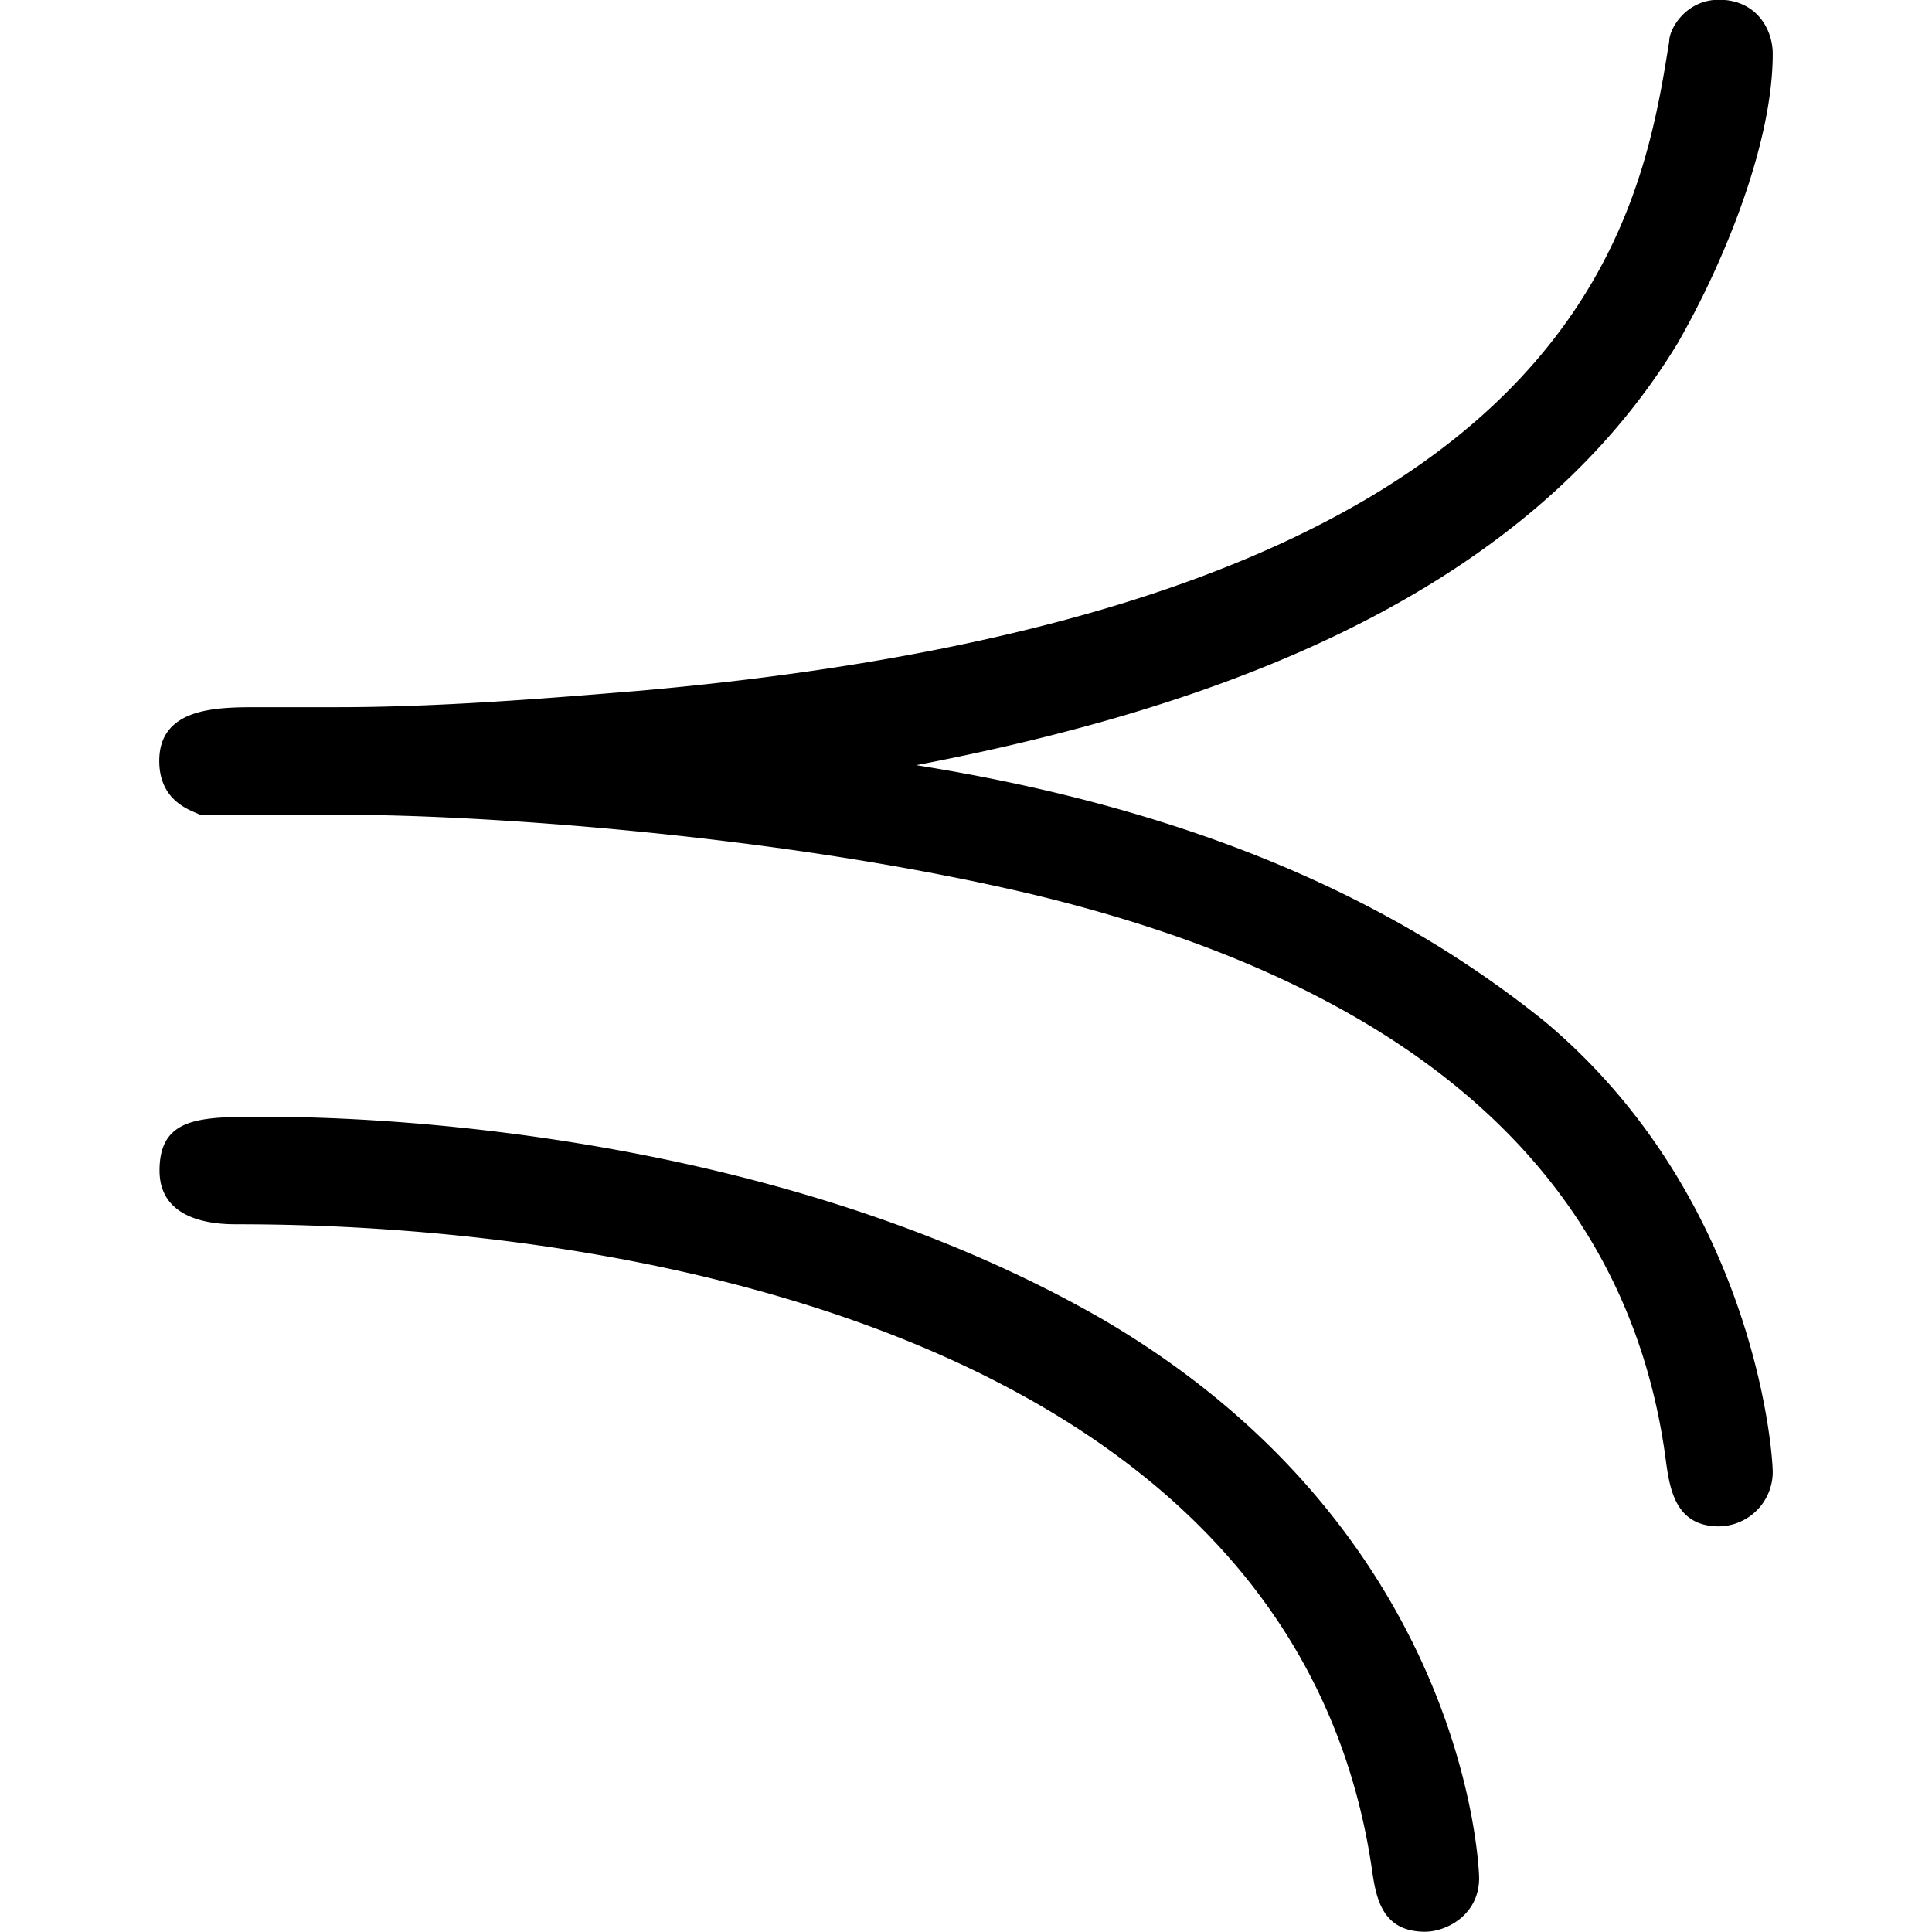 <svg xmlns="http://www.w3.org/2000/svg" xmlns:xlink="http://www.w3.org/1999/xlink" width="64" height="64" viewBox="0 0 6.094 7.297"><svg overflow="visible" x="148.712" y="134.765" transform="translate(-149.54 -129)"><path style="stroke:none" d="M1.203-3.094c-.156 0-.375 0-.375.203 0 .157.125.188.156.204h.579c.406 0 1.546.062 2.546.296 1.516.36 2.266 1.11 2.407 2.125.015.11.03.266.203.266a.206.206 0 0 0 .203-.203c0-.094-.078-1.047-.86-1.703-.484-.39-1.203-.782-2.375-.969 1.141-.219 2.297-.64 2.876-1.594.171-.297.359-.75.359-1.093 0-.094-.063-.204-.203-.204-.125 0-.188.11-.188.157-.11.687-.343 2.14-3.89 2.453-.375.031-.766.062-1.141.062zm4.61 4.422c0-.016-.032-1.297-1.422-2.11-1.329-.765-2.97-.765-3.172-.765-.235 0-.39 0-.39.203s.234.203.296.203c1.578 0 3.984.47 4.281 2.422.016.11.032.25.203.25.079 0 .204-.062.204-.203zm0 0"/></svg></svg>